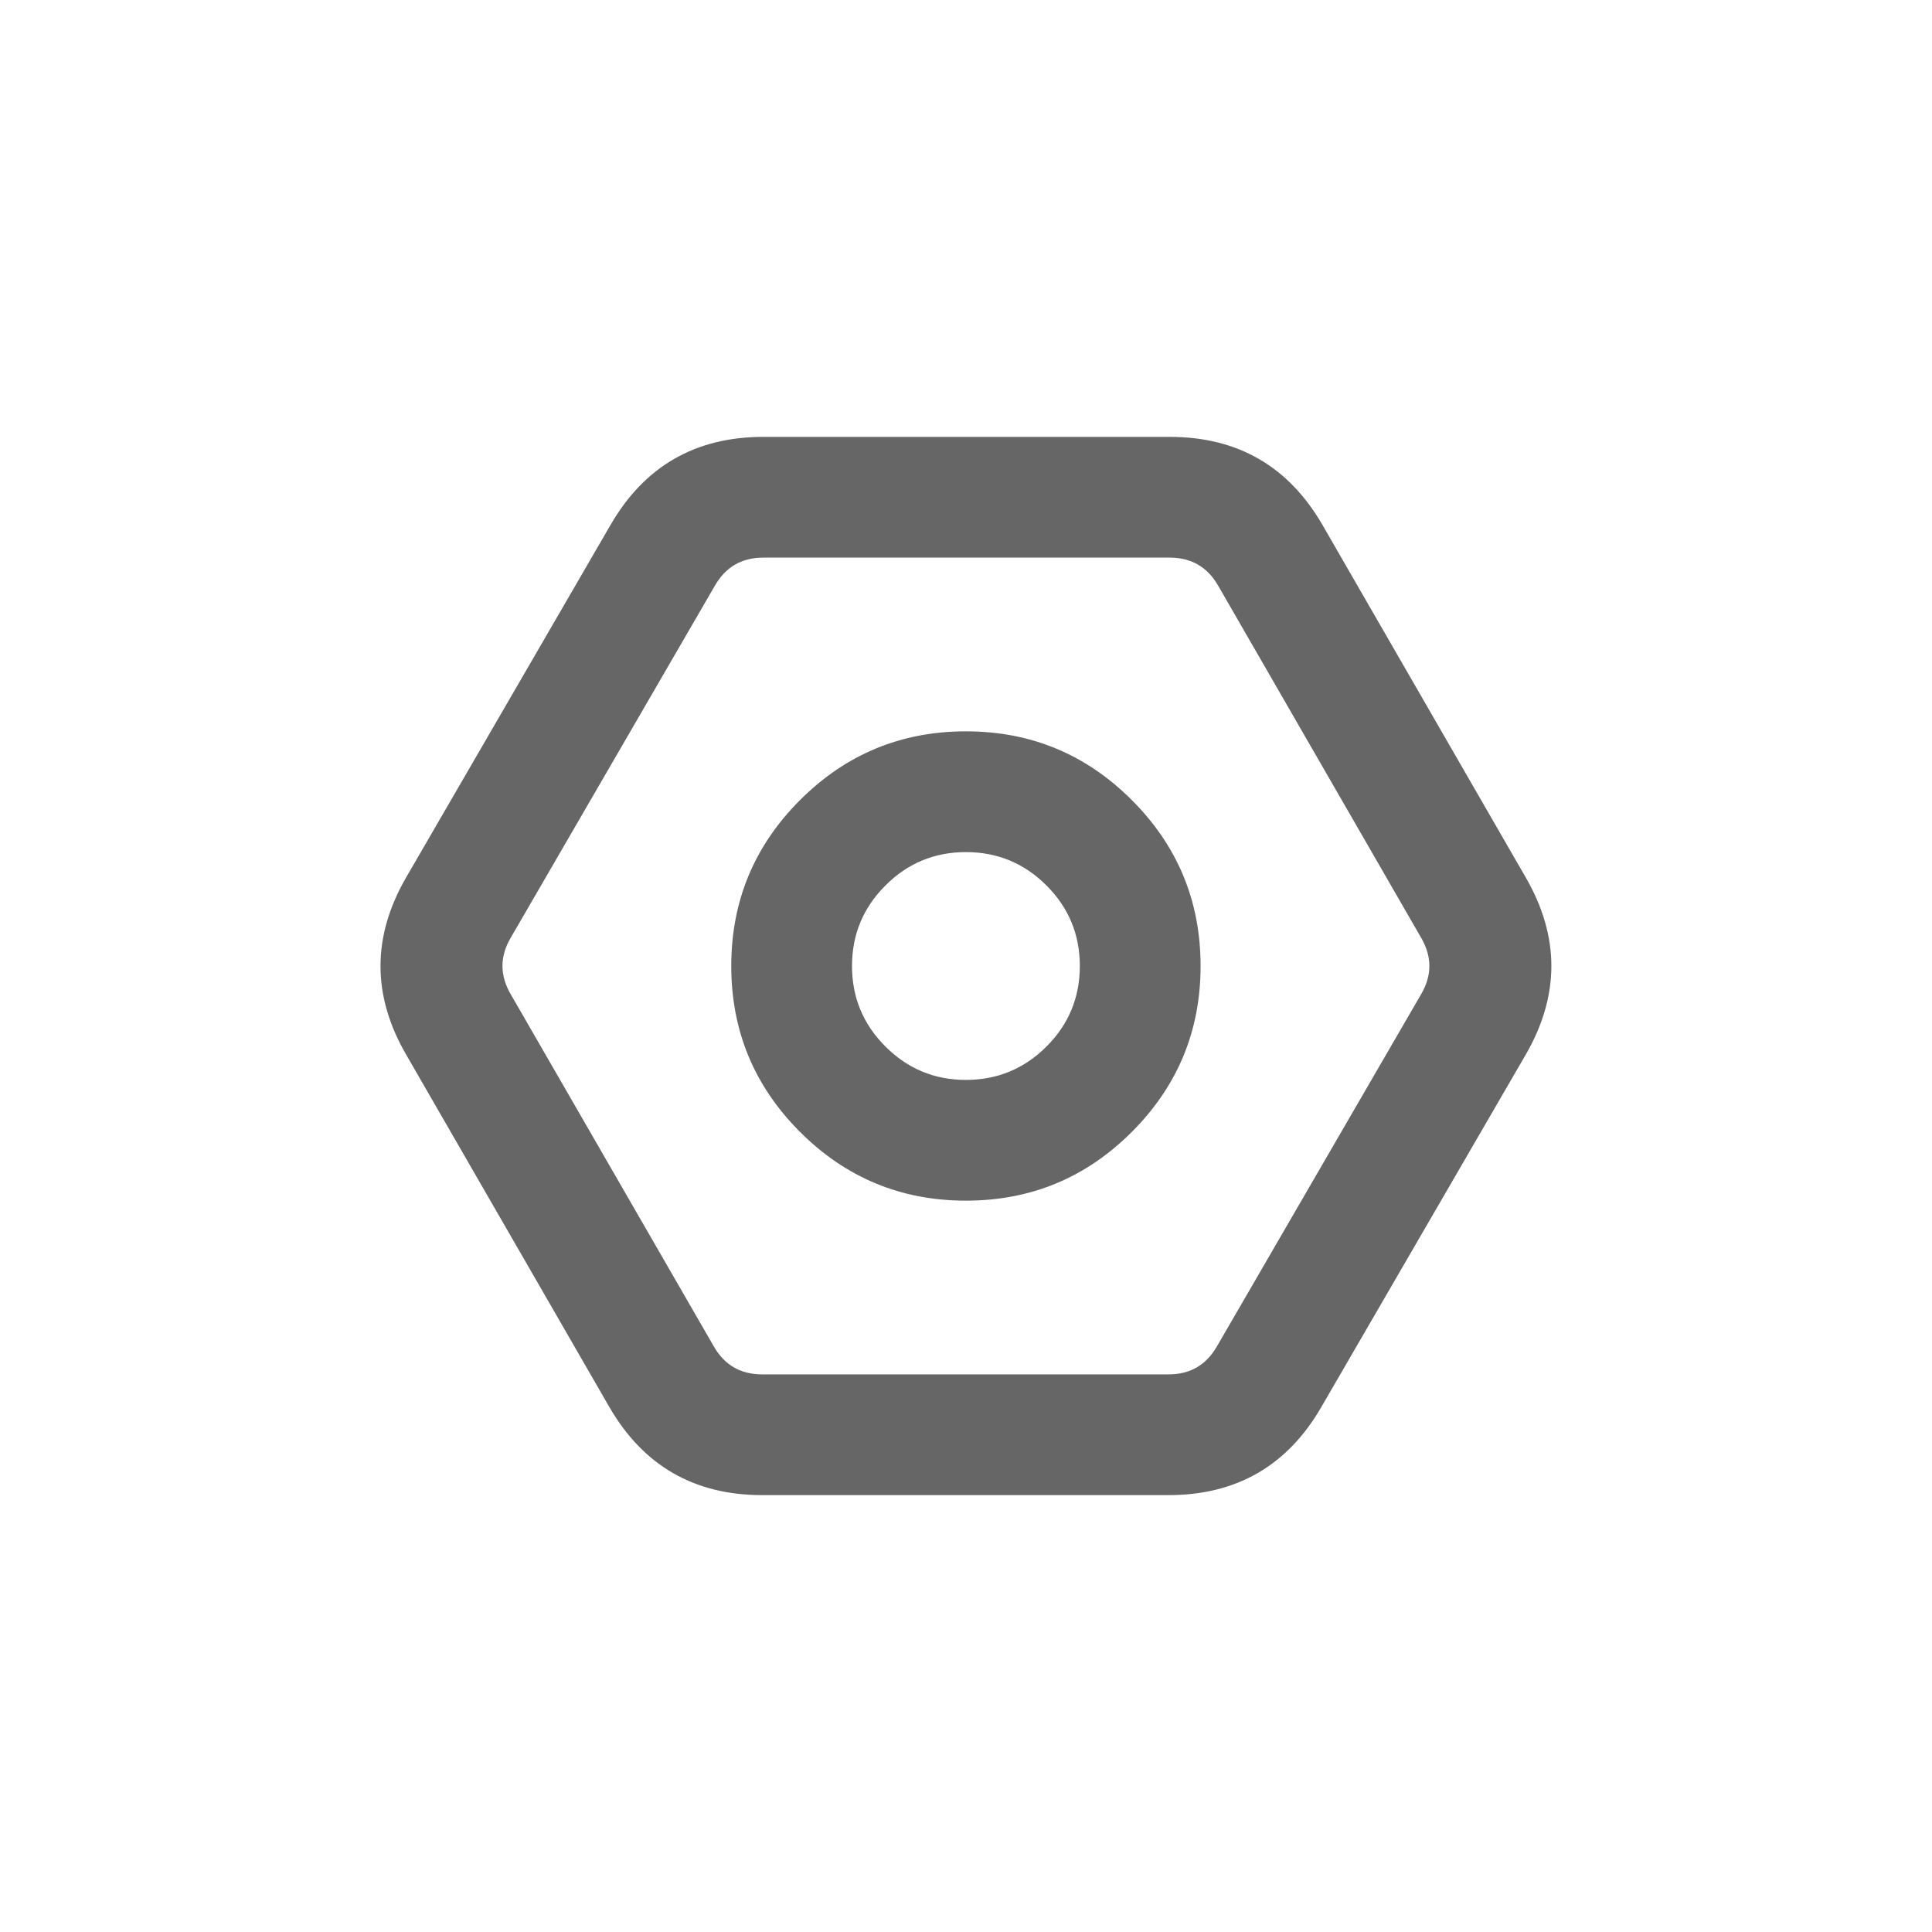 <svg xmlns="http://www.w3.org/2000/svg" xmlns:xlink="http://www.w3.org/1999/xlink" fill="none" version="1.1" width="24" height="24" viewBox="0 0 24 24"><g><g><g><path d="M16.43,6.524L18.955,10.903Q19.588,12,18.955,13.098L16.415,17.477Q15.783,18.572,14.517,18.573L9.466,18.573Q8.201,18.572,7.568,17.476L5.043,13.097Q4.41,12,5.044,10.902L7.583,6.523Q8.215,5.428,9.481,5.427L14.533,5.427Q15.797,5.428,16.43,6.524L16.43,6.524ZM15.131,7.273L15.131,7.273Q14.931,6.927,14.531,6.927L9.481,6.927Q9.082,6.927,8.882,7.273L6.341,11.655Q6.142,12,6.342,12.347L8.868,16.727Q9.067,17.073,9.467,17.073L14.517,17.073Q14.916,17.073,15.116,16.727L17.657,12.345Q17.856,12,17.656,11.653L15.131,7.273ZM11.999,9.085Q13.207,9.085,14.06,9.939Q14.914,10.793,14.914,12Q14.914,13.207,14.06,14.061Q13.207,14.915,11.999,14.915Q10.792,14.915,9.938,14.061Q9.084,13.207,9.084,12Q9.084,10.793,9.938,9.939Q10.792,9.085,11.999,9.085ZM11.999,10.585Q11.413,10.585,10.999,11Q10.584,11.414,10.584,12Q10.584,12.586,10.999,13Q11.413,13.415,11.999,13.415Q12.585,13.415,13,13Q13.414,12.586,13.414,12Q13.414,11.414,13,11Q12.585,10.585,11.999,10.585Z" fill-rule="evenodd" fill="#666666" fill-opacity="1"/></g></g></g></svg>